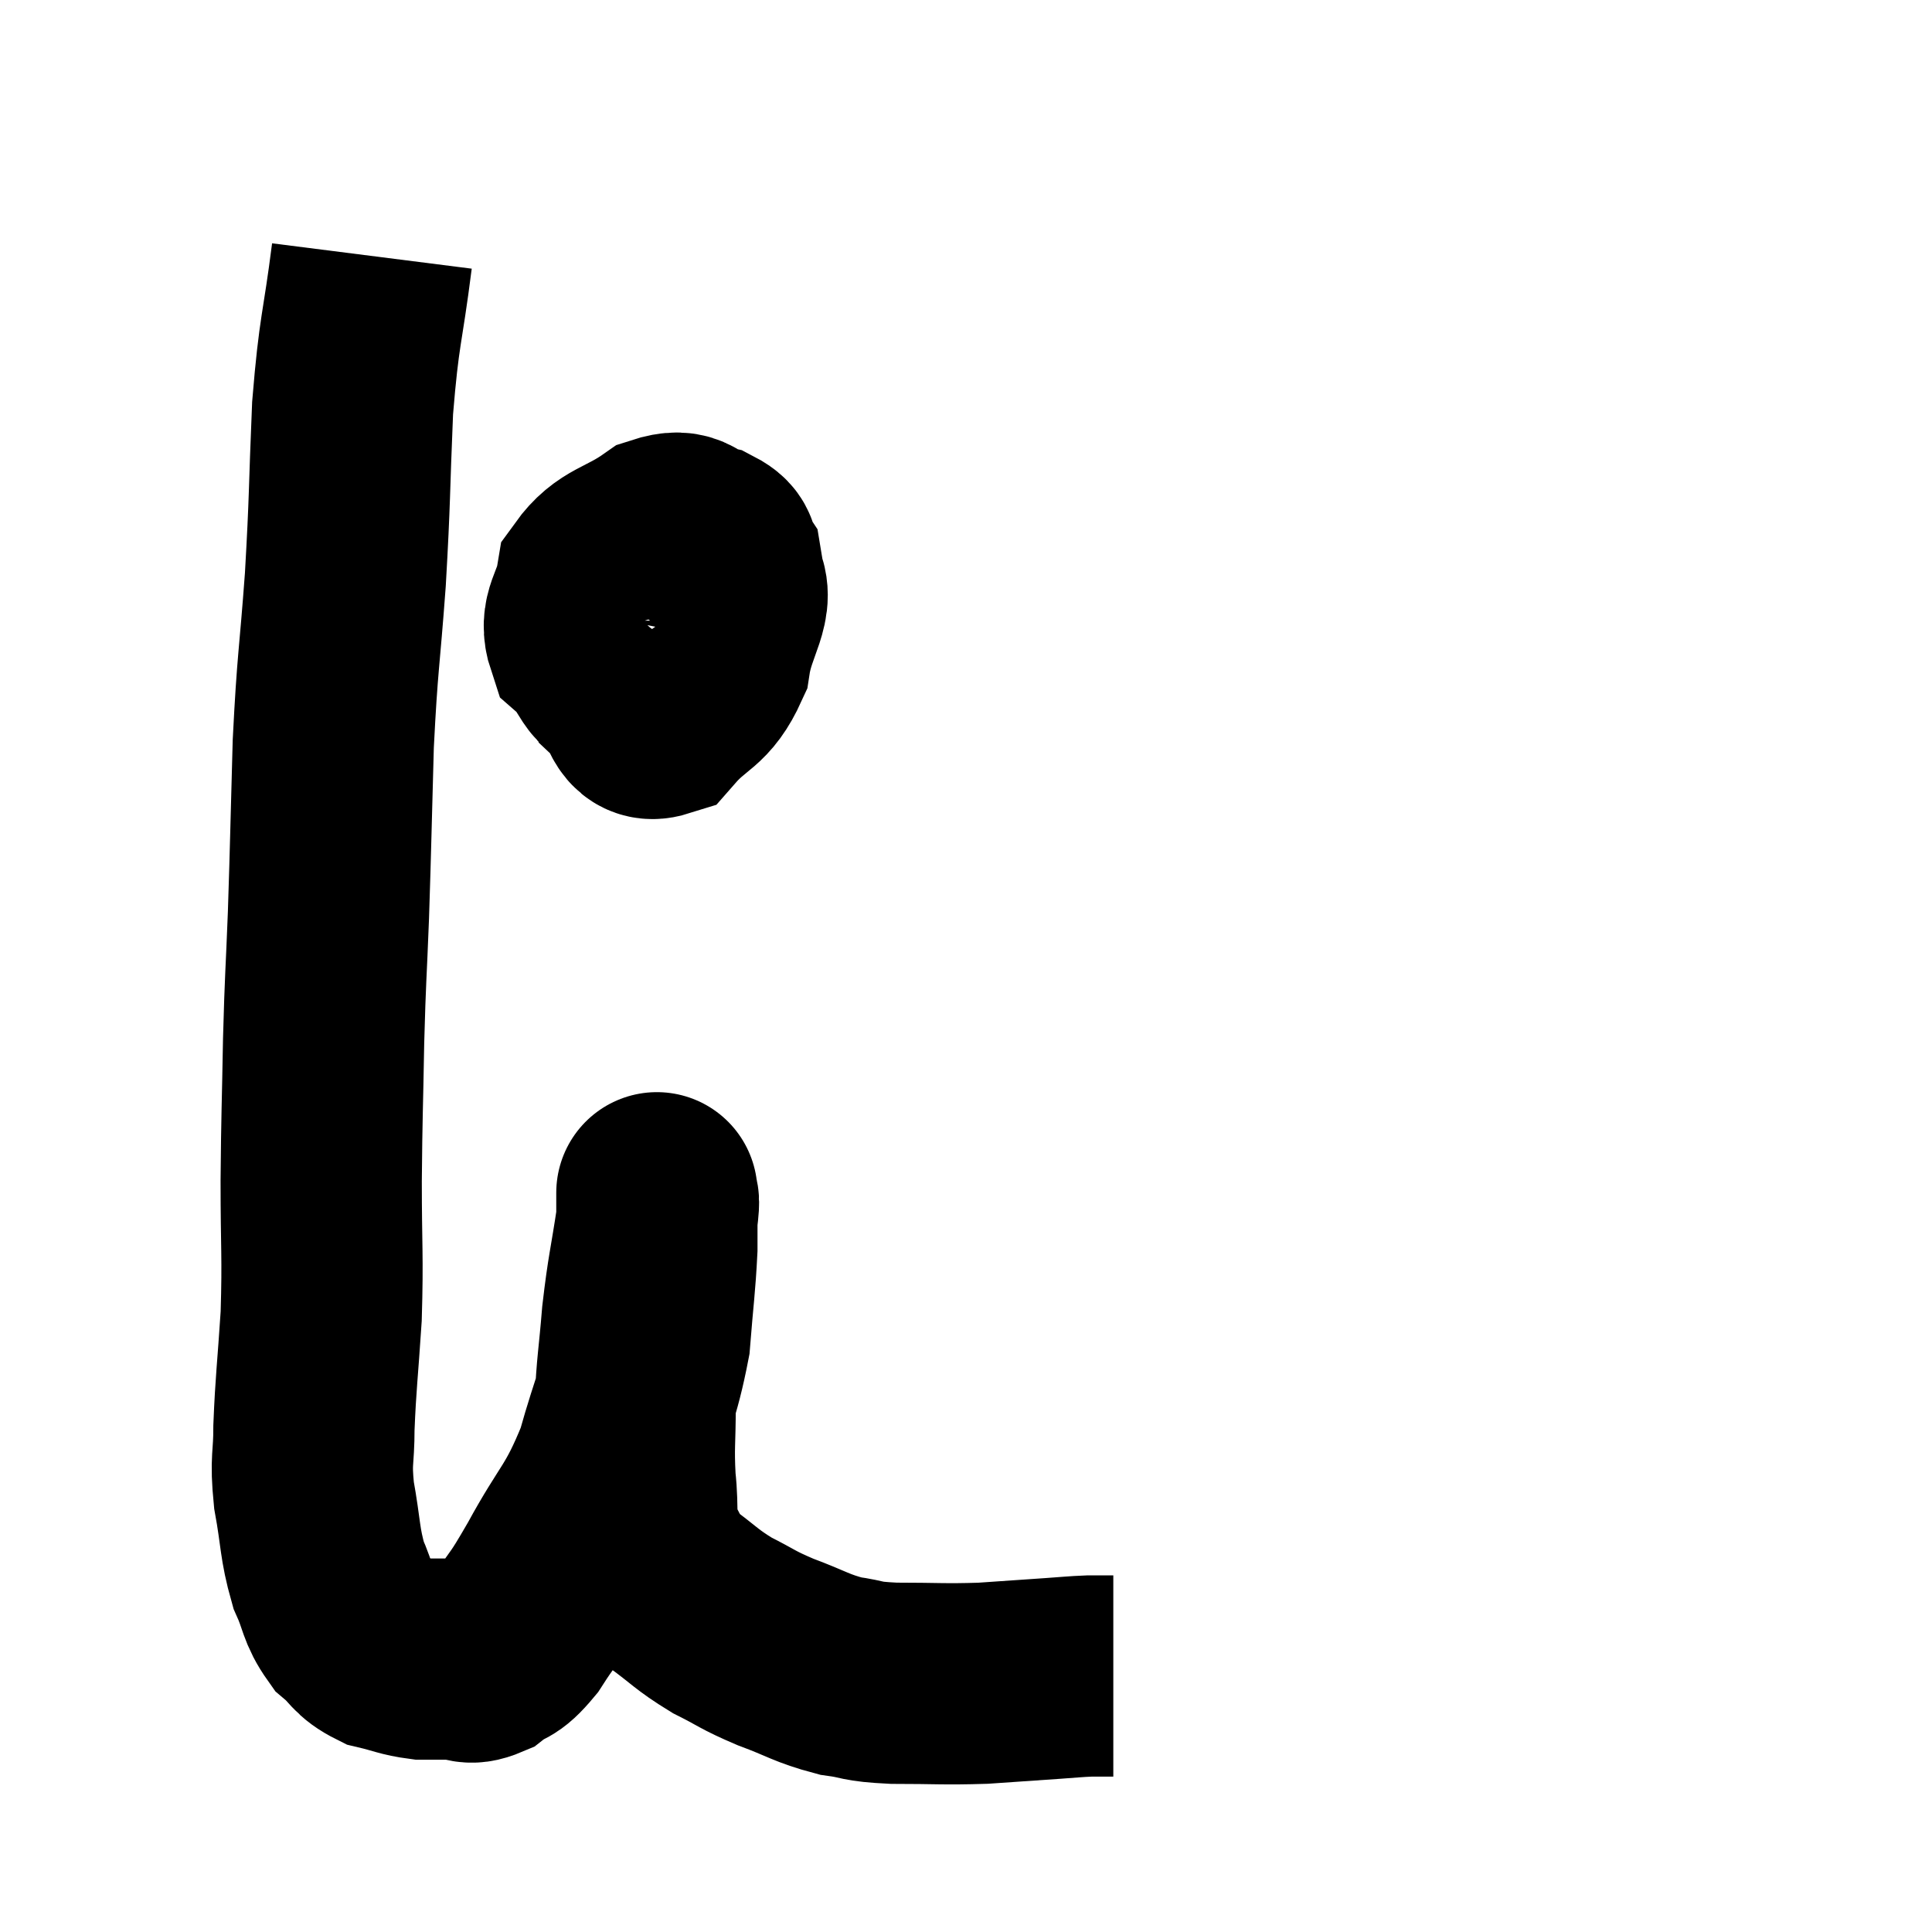 <svg width="48" height="48" viewBox="0 0 48 48" xmlns="http://www.w3.org/2000/svg"><path d="M 9.24 6.36 C 9 8.25, 8.925 8.13, 8.76 10.14 C 8.67 12.27, 8.7 12.315, 8.58 14.4 C 8.43 16.44, 8.385 16.395, 8.28 18.48 C 8.22 20.61, 8.22 20.895, 8.16 22.74 C 8.1 24.3, 8.085 24.21, 8.04 25.86 C 8.01 27.6, 7.995 27.63, 7.98 29.34 C 7.98 31.02, 8.025 31.17, 7.98 32.7 C 7.89 34.08, 7.845 34.35, 7.8 35.46 C 7.8 36.3, 7.71 36.225, 7.8 37.14 C 7.98 38.13, 7.935 38.325, 8.16 39.12 C 8.43 39.72, 8.37 39.855, 8.7 40.32 C 9.09 40.65, 9.03 40.755, 9.48 40.98 C 9.99 41.1, 10.05 41.16, 10.5 41.22 C 10.89 41.22, 10.905 41.22, 11.28 41.22 C 11.64 41.22, 11.61 41.385, 12 41.22 C 12.42 40.89, 12.39 41.1, 12.84 40.56 C 13.32 39.81, 13.185 40.125, 13.8 39.06 C 14.55 37.68, 14.715 37.74, 15.3 36.3 C 15.72 34.8, 15.885 34.62, 16.14 33.3 C 16.23 32.16, 16.275 31.92, 16.32 31.02 C 16.32 30.36, 16.32 30.03, 16.32 29.7 C 16.32 29.7, 16.32 29.7, 16.32 29.7 C 16.32 29.7, 16.32 29.55, 16.32 29.7 C 16.32 30, 16.41 29.55, 16.32 30.3 C 16.14 31.5, 16.095 31.545, 15.96 32.7 C 15.87 33.81, 15.825 33.9, 15.78 34.92 C 15.78 35.85, 15.735 35.91, 15.78 36.78 C 15.87 37.59, 15.75 37.74, 15.96 38.4 C 16.29 38.91, 16.125 38.925, 16.62 39.42 C 17.28 39.9, 17.28 39.975, 17.94 40.38 C 18.6 40.71, 18.525 40.725, 19.26 41.04 C 20.07 41.34, 20.145 41.445, 20.88 41.64 C 21.54 41.73, 21.315 41.775, 22.2 41.82 C 23.31 41.82, 23.43 41.85, 24.42 41.82 C 25.29 41.76, 25.5 41.745, 26.16 41.7 C 26.61 41.67, 26.685 41.655, 27.06 41.64 C 27.36 41.64, 27.51 41.64, 27.66 41.64 L 27.66 41.64" fill="none" stroke="black" stroke-width="5"></path><path d="M 16.74 13.62 C 16.47 13.74, 16.38 13.545, 16.2 13.86 C 16.11 14.37, 15.9 14.52, 16.02 14.88 C 16.35 15.09, 16.44 15.18, 16.68 15.3 C 16.83 15.33, 16.71 15.54, 16.98 15.36 C 17.37 14.97, 17.52 14.895, 17.76 14.58 C 17.85 14.34, 17.985 14.355, 17.94 14.1 C 17.76 13.83, 17.955 13.755, 17.58 13.56 C 17.01 13.44, 17.13 13.095, 16.44 13.32 C 15.63 13.89, 15.285 13.815, 14.82 14.46 C 14.7 15.18, 14.385 15.315, 14.58 15.9 C 15.09 16.35, 15.045 16.905, 15.6 16.8 C 16.2 16.14, 16.44 15.99, 16.8 15.48 C 16.92 15.12, 16.98 14.985, 17.04 14.76 C 17.04 14.67, 17.205 14.415, 17.04 14.58 C 16.71 15, 16.545 14.985, 16.38 15.42 C 16.38 15.87, 16.215 15.99, 16.38 16.32 C 16.71 16.53, 16.665 17.1, 17.04 16.74 C 17.46 15.81, 17.715 15.6, 17.88 14.88 C 17.79 14.37, 18.12 14.13, 17.7 13.86 C 16.95 13.83, 16.74 13.41, 16.2 13.8 C 15.87 14.61, 15.705 14.61, 15.54 15.42 C 15.54 16.23, 15.33 16.44, 15.54 17.04 C 15.96 17.43, 15.855 17.985, 16.38 17.82 C 17.01 17.1, 17.25 17.235, 17.64 16.38 C 17.79 15.39, 18.3 14.91, 17.94 14.4 C 17.07 14.37, 16.68 14.16, 16.2 14.34 C 16.11 14.73, 16.065 14.88, 16.02 15.12 L 16.02 15.3" fill="none" stroke="black" stroke-width="5"></path></svg>